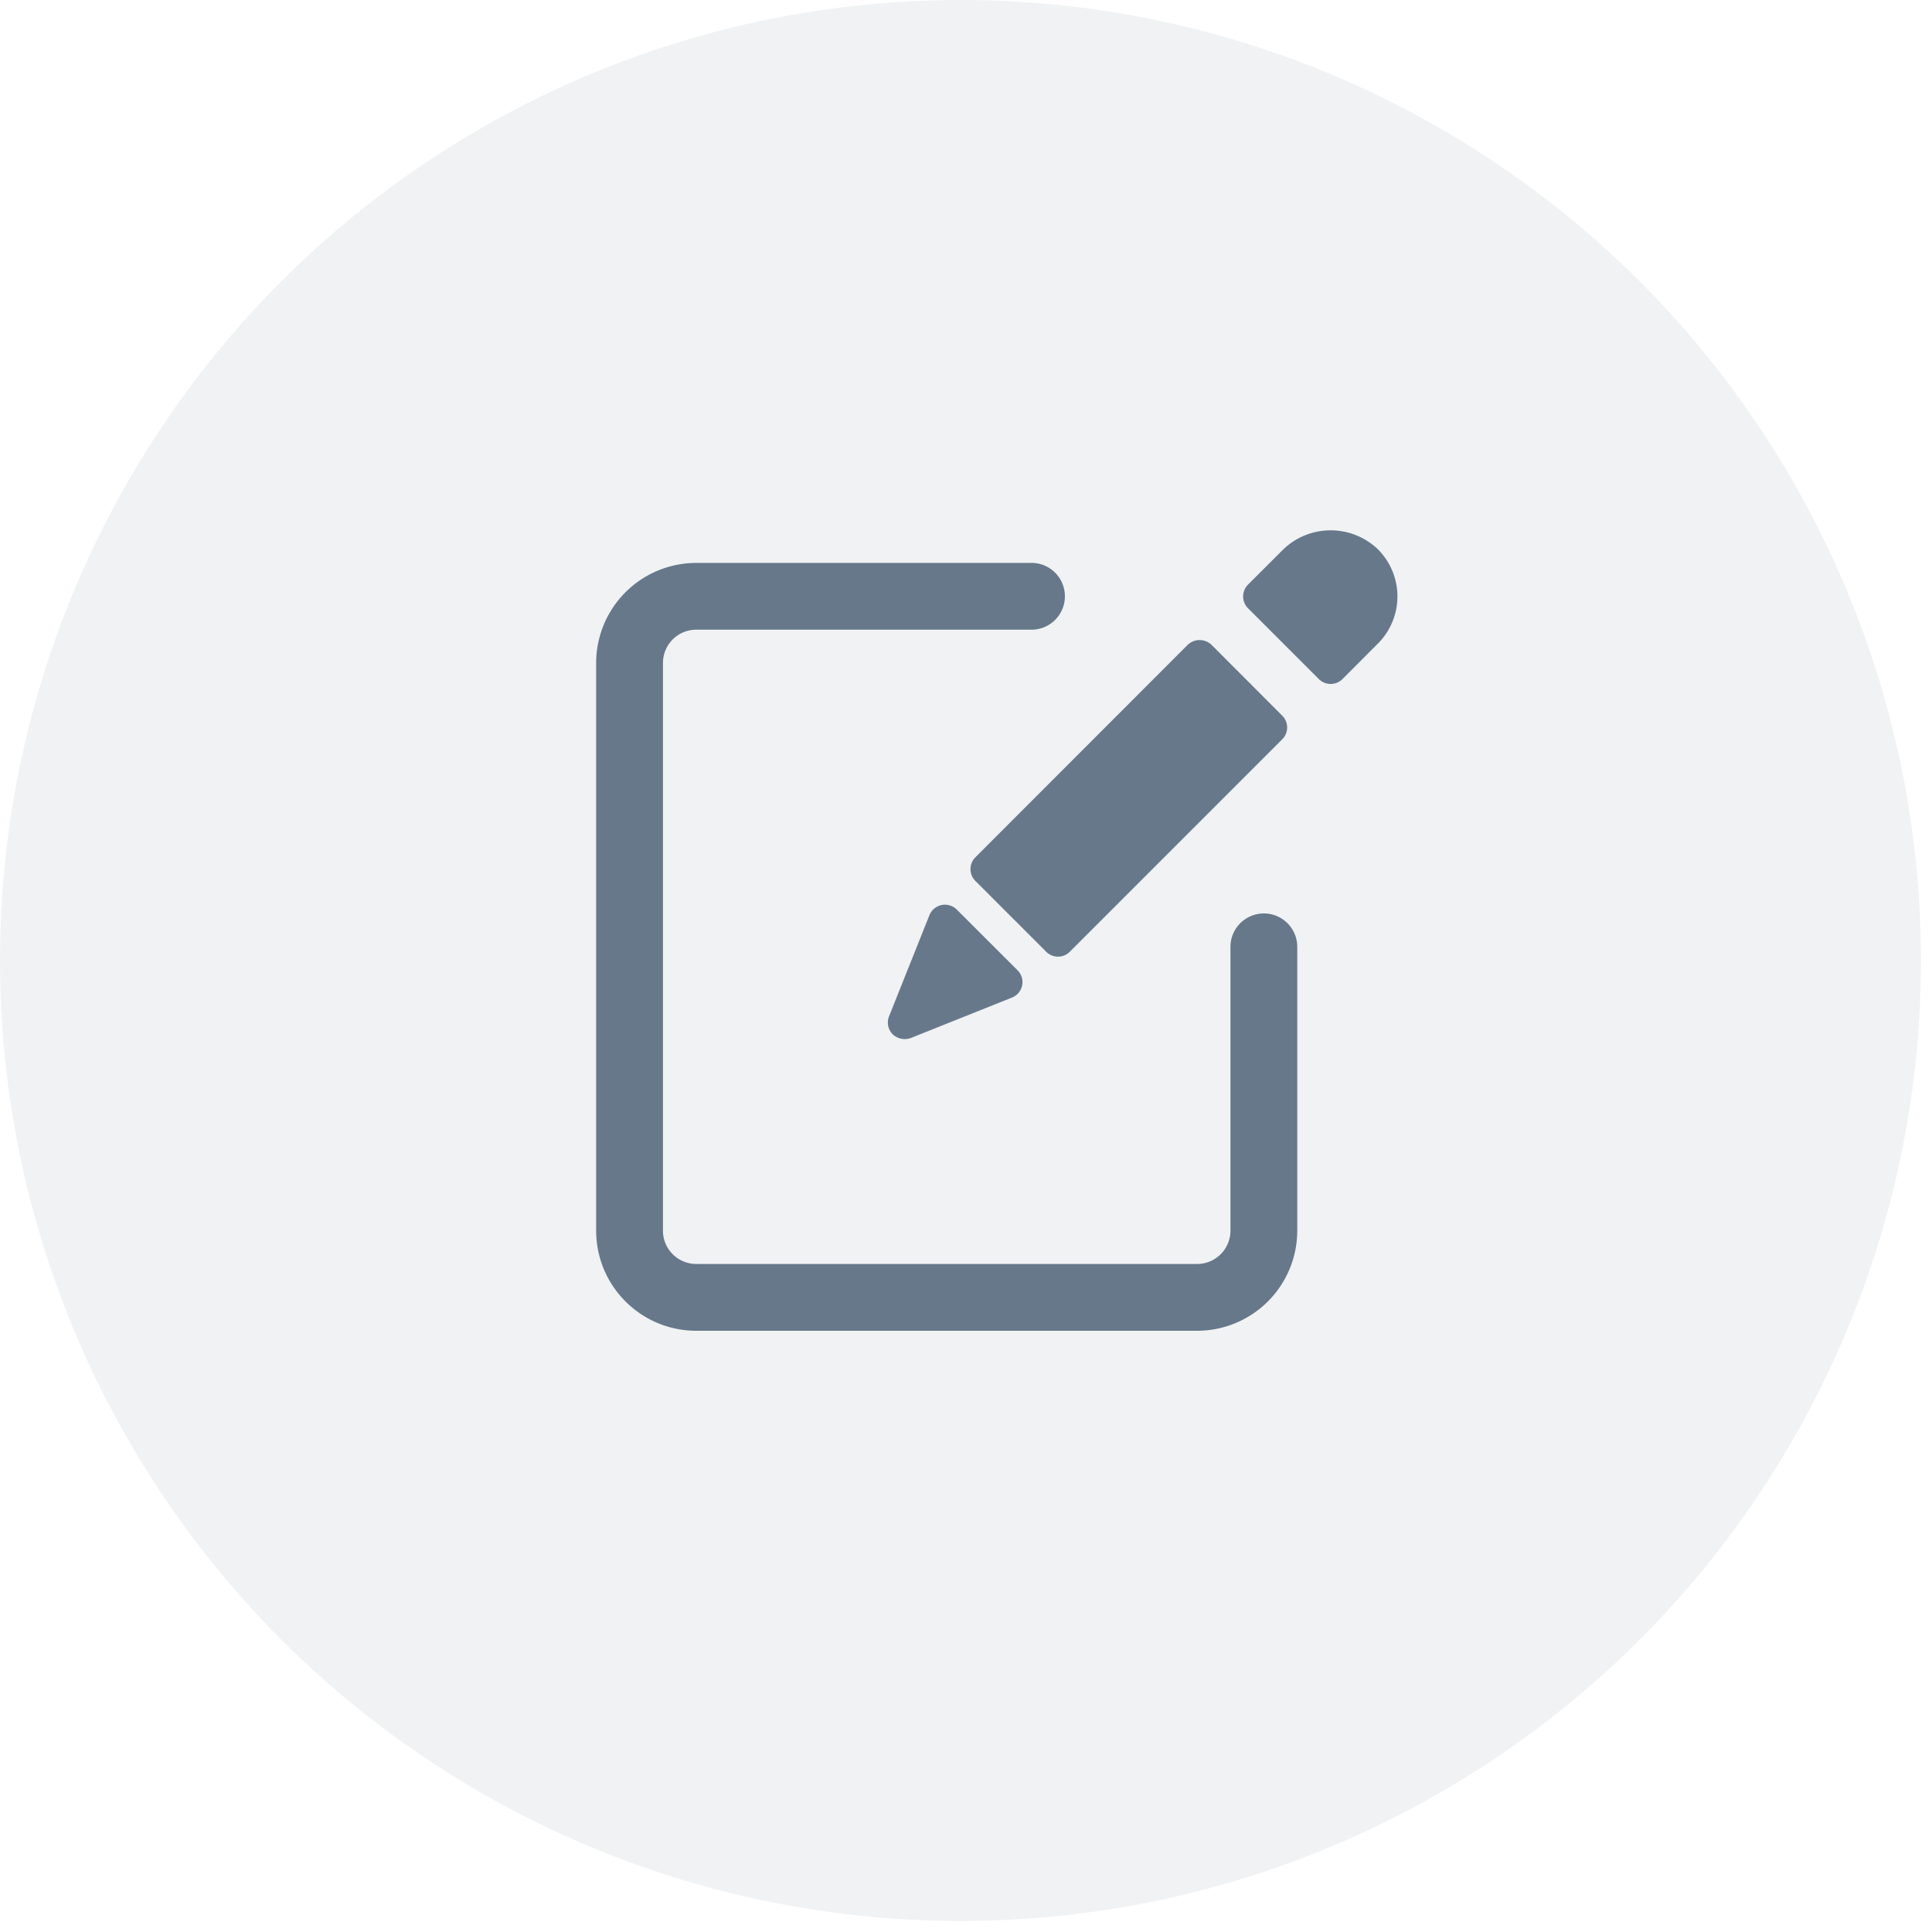 <svg xmlns="http://www.w3.org/2000/svg" width="35" height="35">
  <g fill="#66788A" fill-rule="evenodd">
    <circle cx="17.4" cy="17.4" r="17.4" fill-opacity=".1" />
    <g fill-rule="nonzero">
      <path
        d="M22.896 16.548a.605.605 0 00-.605.605v5.14c0 .335-.27.605-.605.605h-9.072a.603.603 0 01-.604-.604V12.012c0-.334.27-.605.604-.605h6.048a.605.605 0 100-1.209h-6.048a1.814 1.814 0 00-1.814 1.814v10.282c0 1.002.812 1.814 1.814 1.814h9.072a1.815 1.815 0 001.815-1.814v-5.141a.605.605 0 00-.605-.605zm2.065-6.598a1.238 1.238 0 00-1.71 0l-.642.641a.303.303 0 000 .428l1.283 1.283c.118.118.31.118.428 0l.641-.642a1.208 1.208 0 000-1.71z" />
      <path
        d="M17.67 15.959l1.283 1.283c.118.118.31.118.427 0l3.85-3.85a.302.302 0 00-.001-.427l-1.283-1.285a.313.313 0 00-.428 0l-3.848 3.851a.303.303 0 000 .428zm-.61.436a.304.304 0 00-.221.181l-.733 1.836a.303.303 0 00.067.326.32.32 0 00.326.067l1.833-.733a.301.301 0 00.101-.495l-1.101-1.1a.306.306 0 00-.273-.082z" />
    </g>
  </g>
</svg>